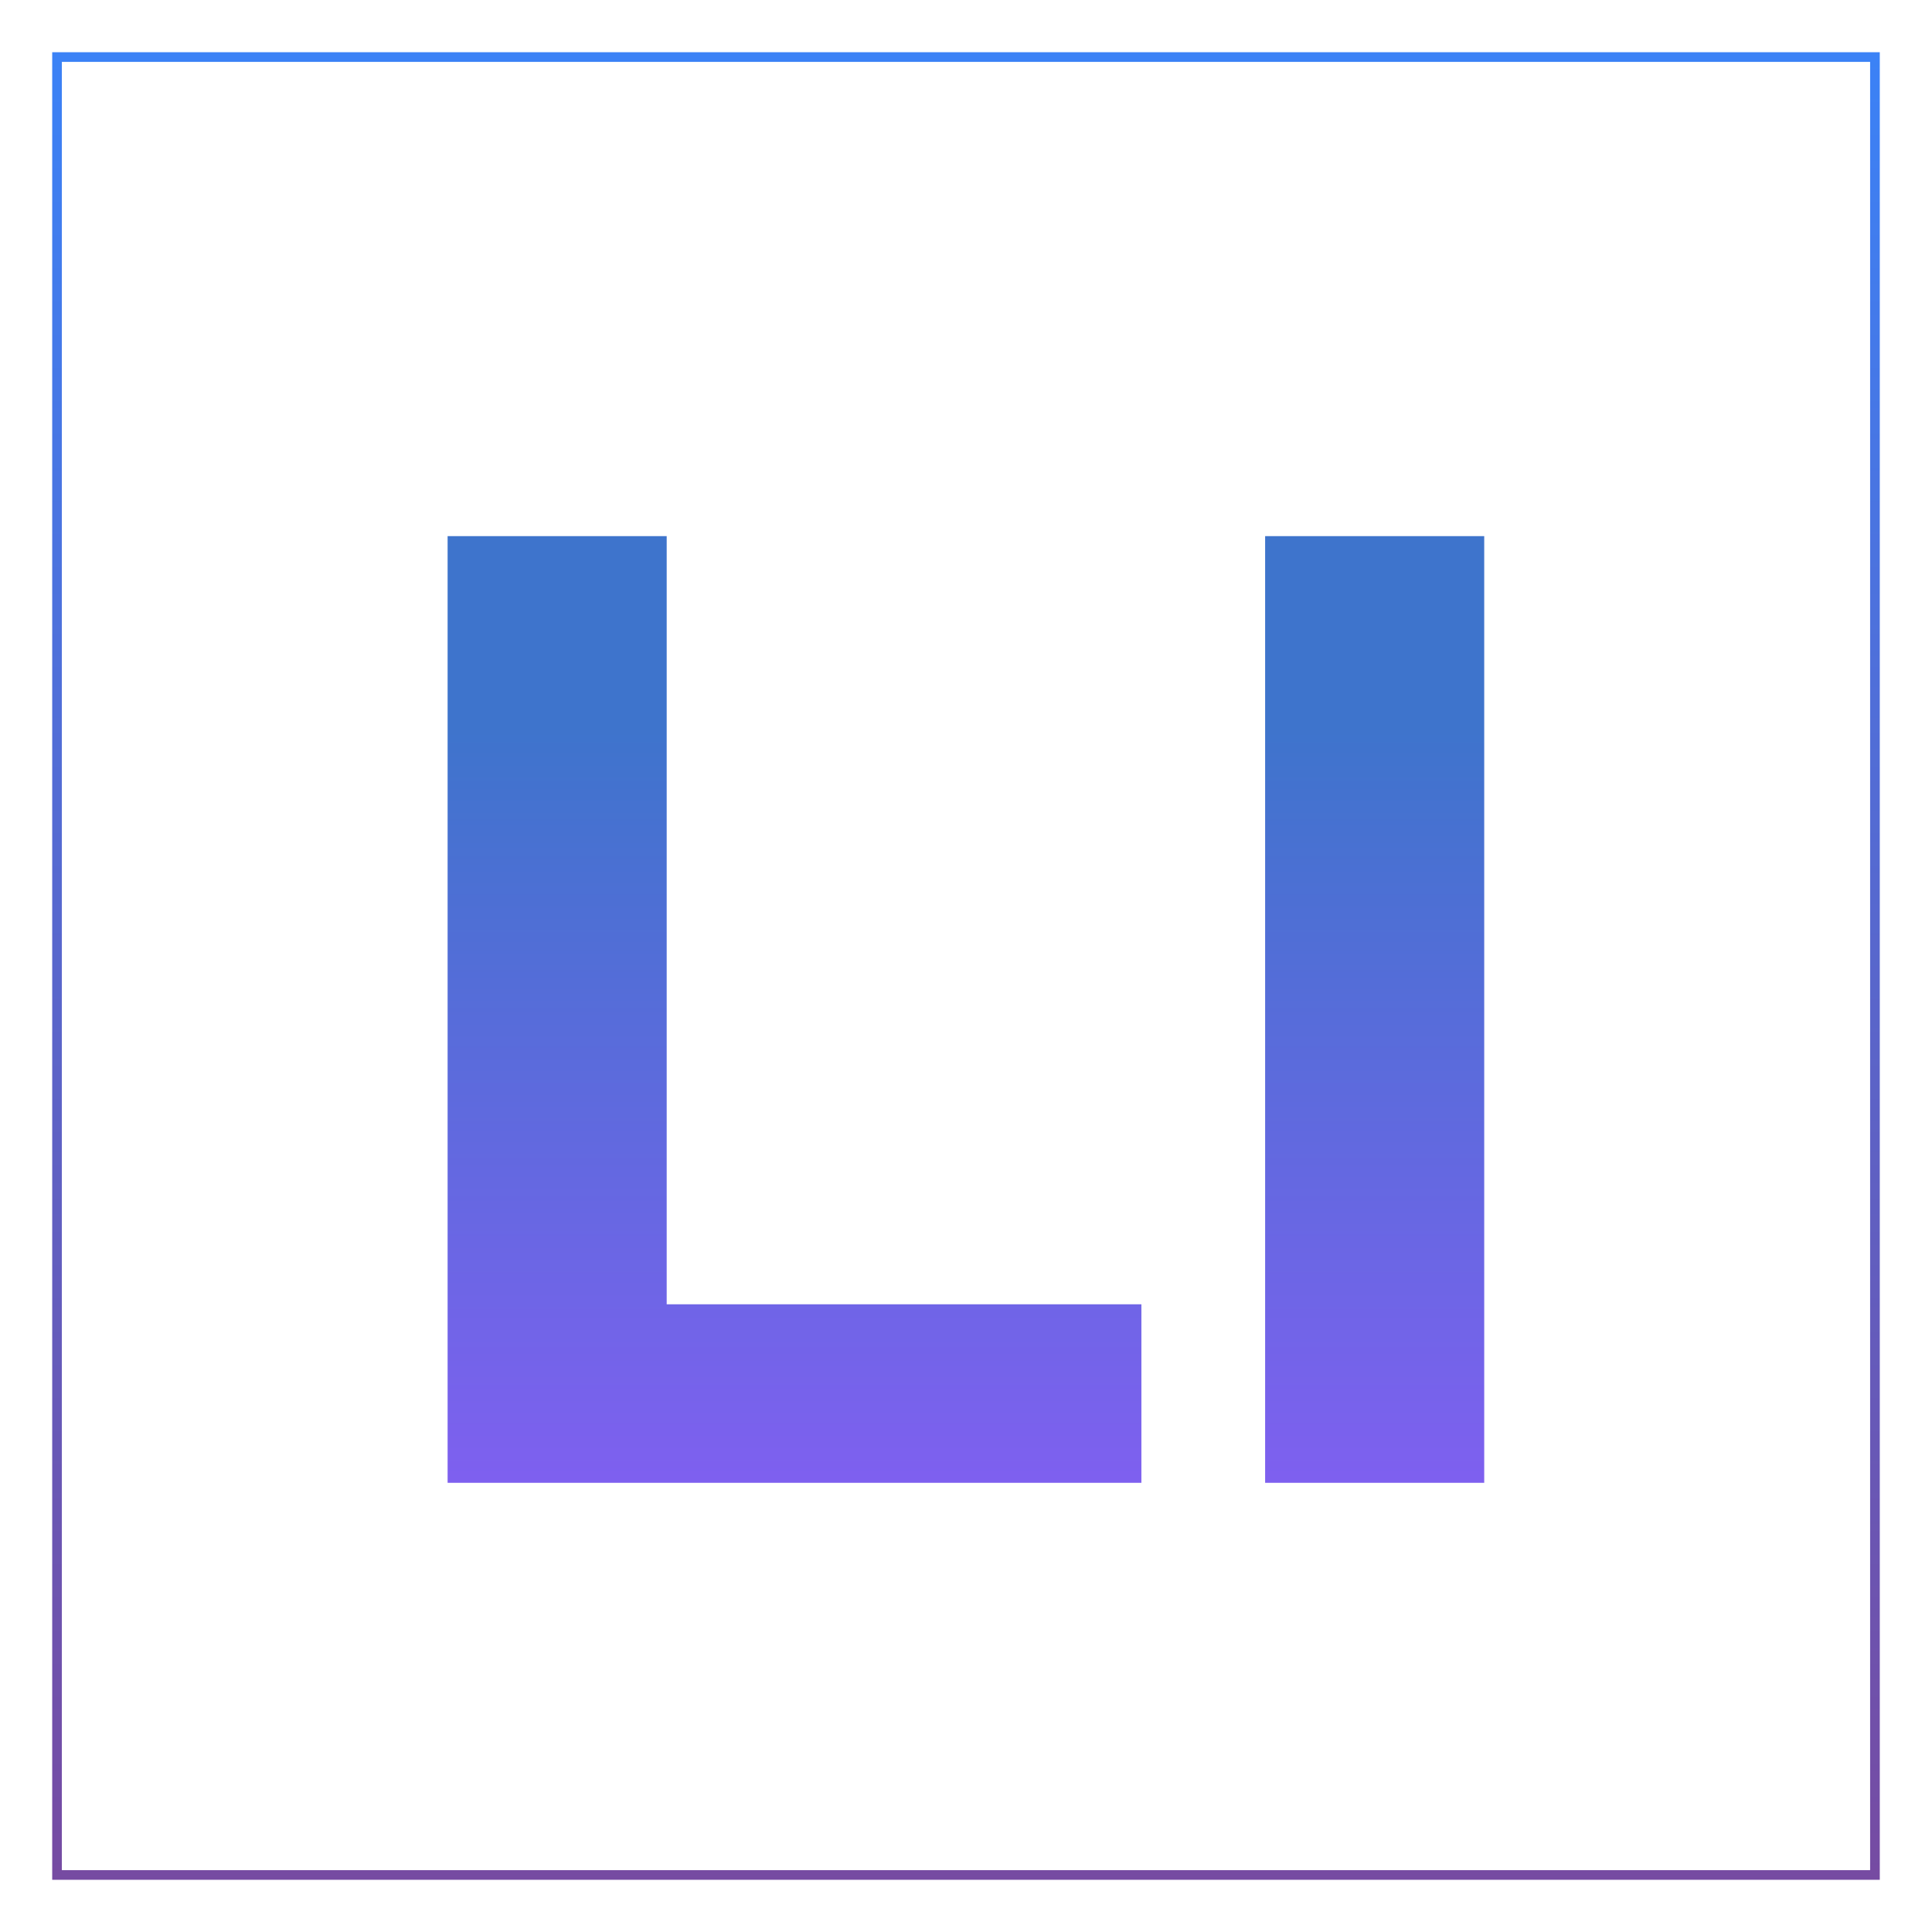 <svg width="100" height="100" viewBox="0 0 100 100" fill="none" xmlns="http://www.w3.org/2000/svg">
<rect width="100" height="100" fill="white"/>
<path d="M23.168 76.75V27.75H34.508V67.51H59.078V76.75H23.168ZM65.483 76.75V27.75H76.823V76.75H65.483Z" fill="url(#paint0_linear_6_72)"/>
<rect x="2.952" y="2.953" width="94.095" height="94.095" stroke="url(#paint1_linear_6_72)" stroke-width="0.5"/>
<defs>
<linearGradient id="paint0_linear_6_72" x1="50" y1="37.5" x2="50" y2="84.375" gradientUnits="userSpaceOnUse">
<stop stop-color="#3E74CC"/>
<stop offset="1" stop-color="#8B5CF6"/>
</linearGradient>
<linearGradient id="paint1_linear_6_72" x1="50" y1="2.703" x2="50" y2="97.297" gradientUnits="userSpaceOnUse">
<stop stop-color="#3B82F6"/>
<stop offset="1" stop-color="#764BA2"/>
<stop offset="1" stop-color="#8B5CF6"/>
</linearGradient>
</defs>
</svg>
